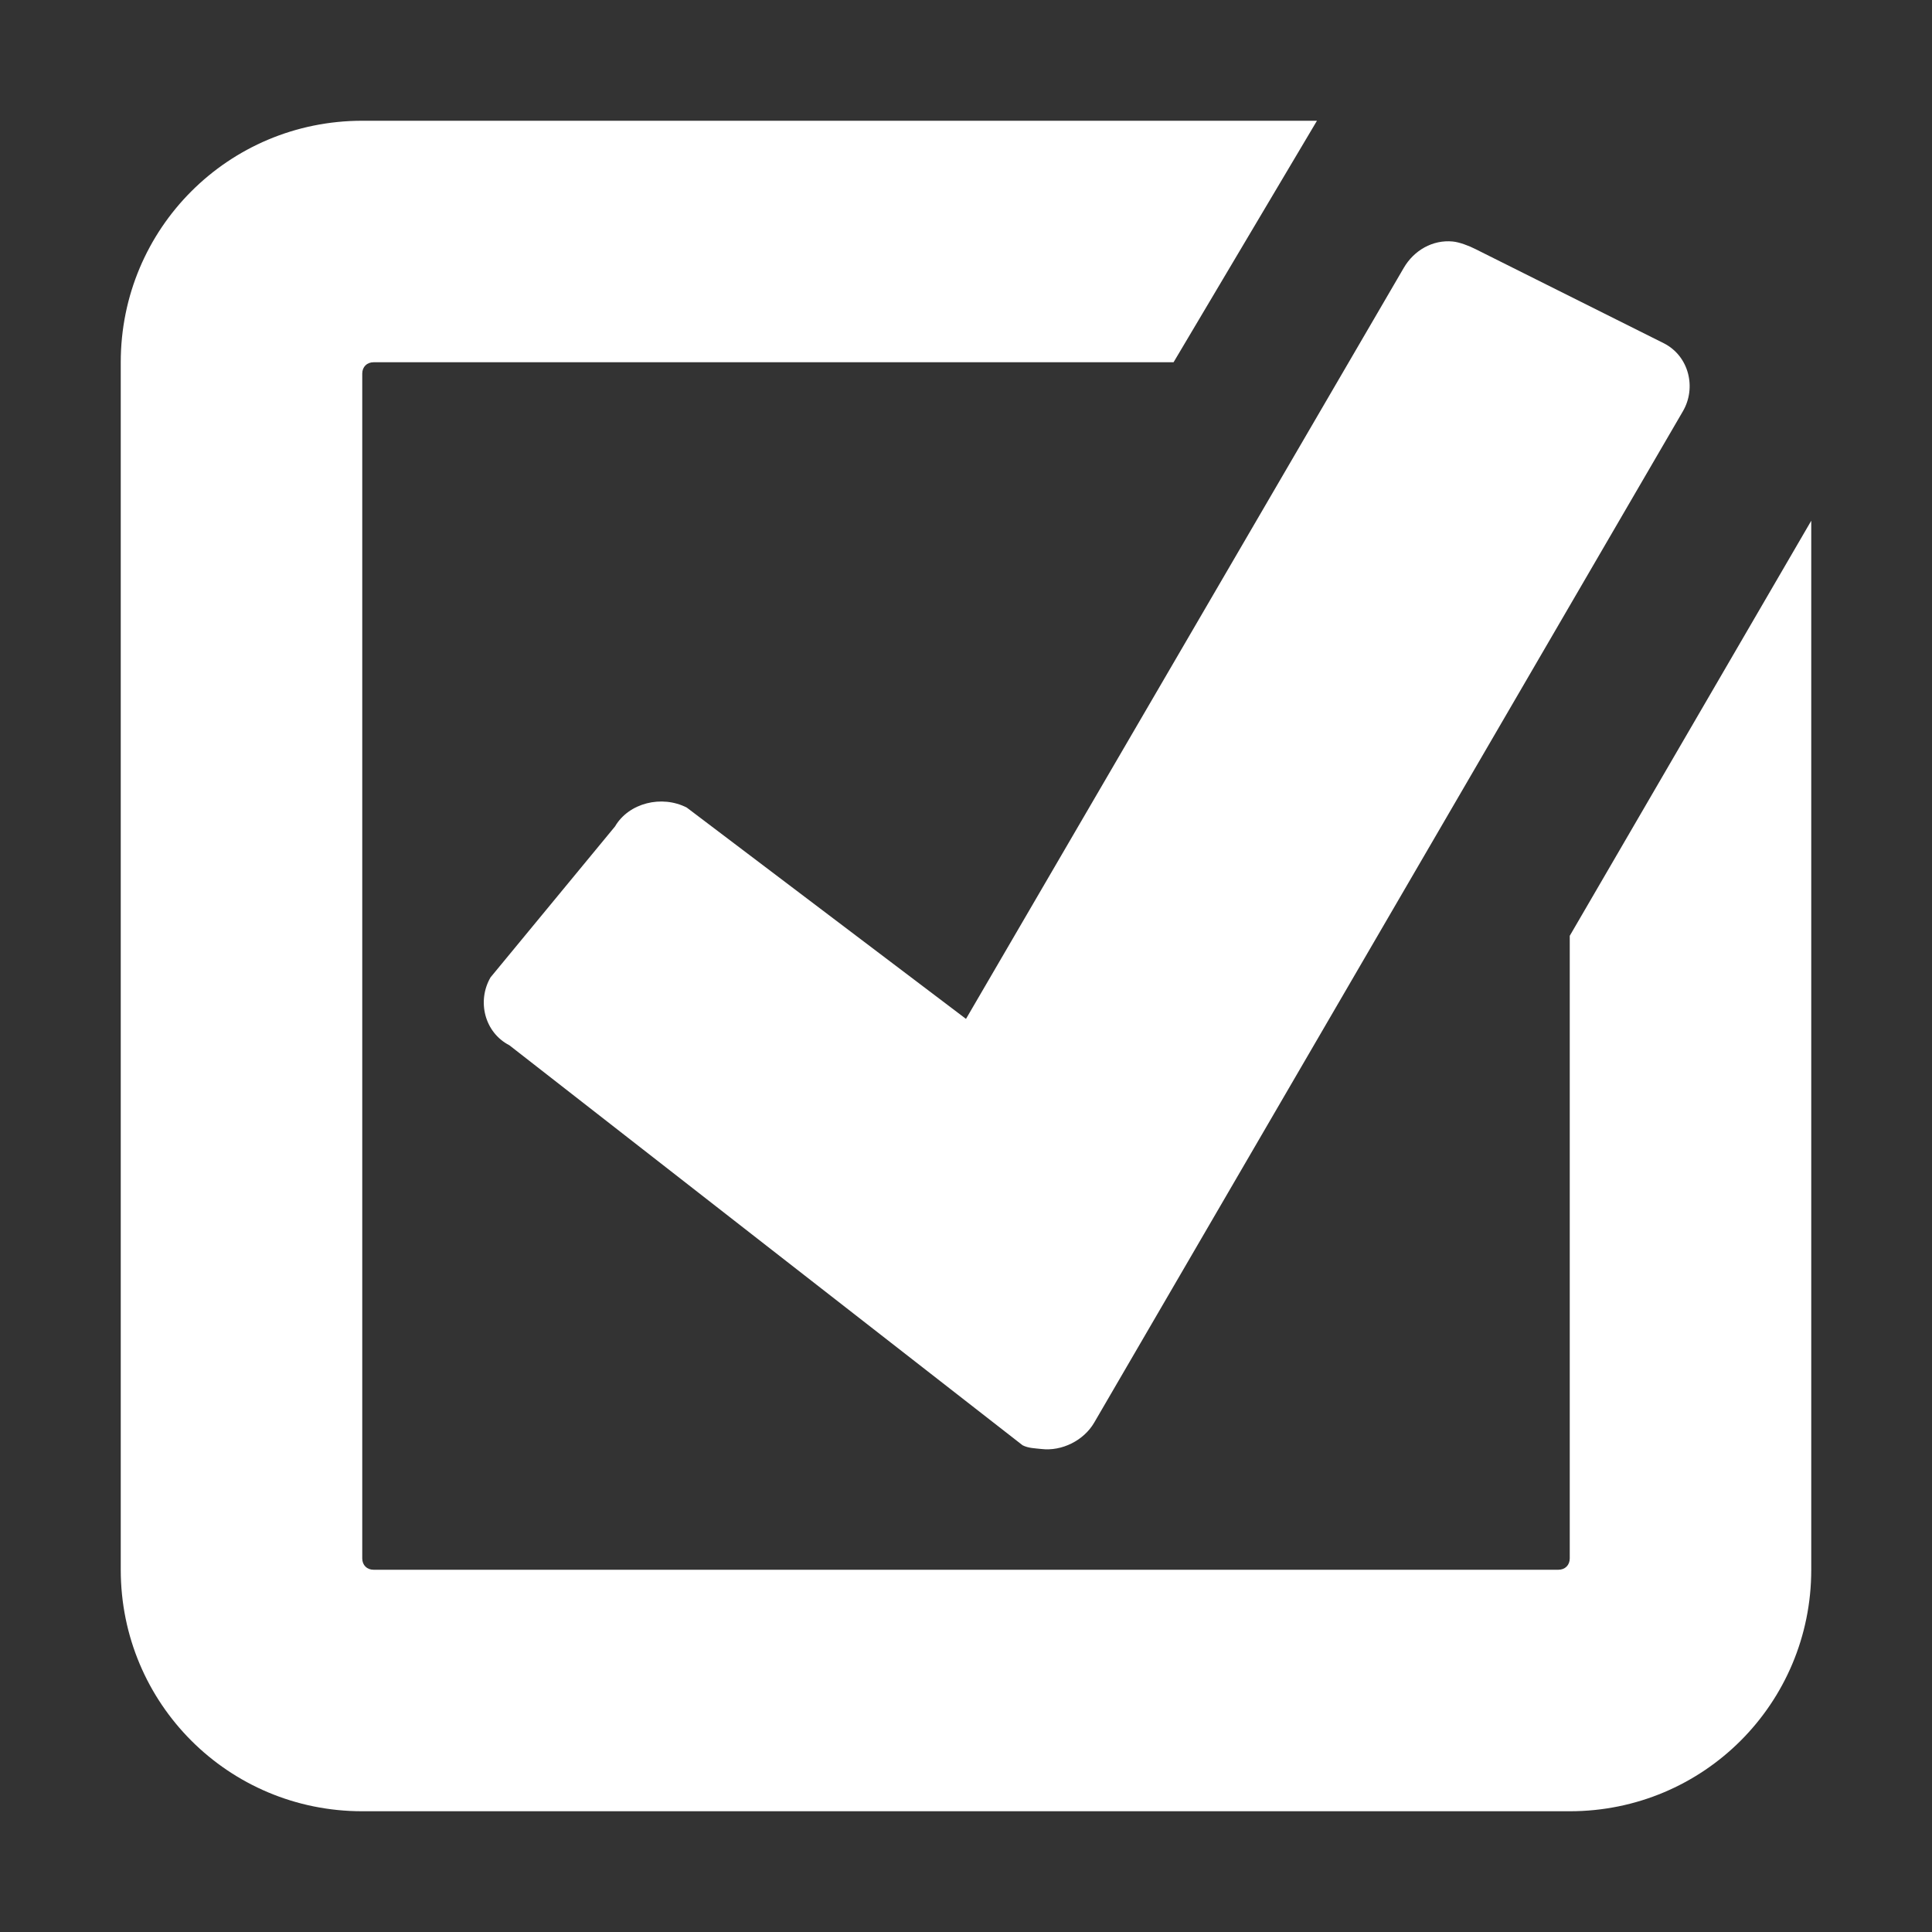 <?xml version="1.0" encoding="UTF-8" standalone="no"?>
<svg xmlns:rdf="http://www.w3.org/1999/02/22-rdf-syntax-ns#" xmlns="http://www.w3.org/2000/svg" height="32" width="32" version="1.0" xmlns:cc="http://creativecommons.org/ns#" xmlns:xlink="http://www.w3.org/1999/xlink" xmlns:dc="http://purl.org/dc/elements/1.1/">
 <rect width="100%" height="100%" fill="#333333" stroke="none"/>
 <path fill="#FFF" d="m6 2c-2.216 0-4 1.784-4 4v20c0 2.216 1.784 4 4 4h20c2.216 0 4-1.784 4-4v-17.375l-4 6.875v10.312c0 0.111-0.077 0.188-0.188 0.188h-19.624c-0.111 0-0.188-0.077-0.188-0.188v-19.624c0-0.111 0.077-0.188 0.188-0.188h13.25l2.375-4h-15.813zm18.062 2c-0.331-0.032-0.642 0.145-0.812 0.438l-7.25 12.438-4.625-3.5c-0.415-0.213-0.961-0.077-1.188 0.312l-2.062 2.5c-0.227 0.39-0.102 0.912 0.312 1.125 0 0 8.49 6.62 8.5 6.625 0.097 0.05 0.209 0.05 0.312 0.062 0.338 0.04 0.701-0.139 0.875-0.438l9.75-16.75c0.227-0.389 0.102-0.912-0.313-1.125l-3.124-1.562c-0.104-0.053-0.265-0.115-0.376-0.125z"/>
</svg>
